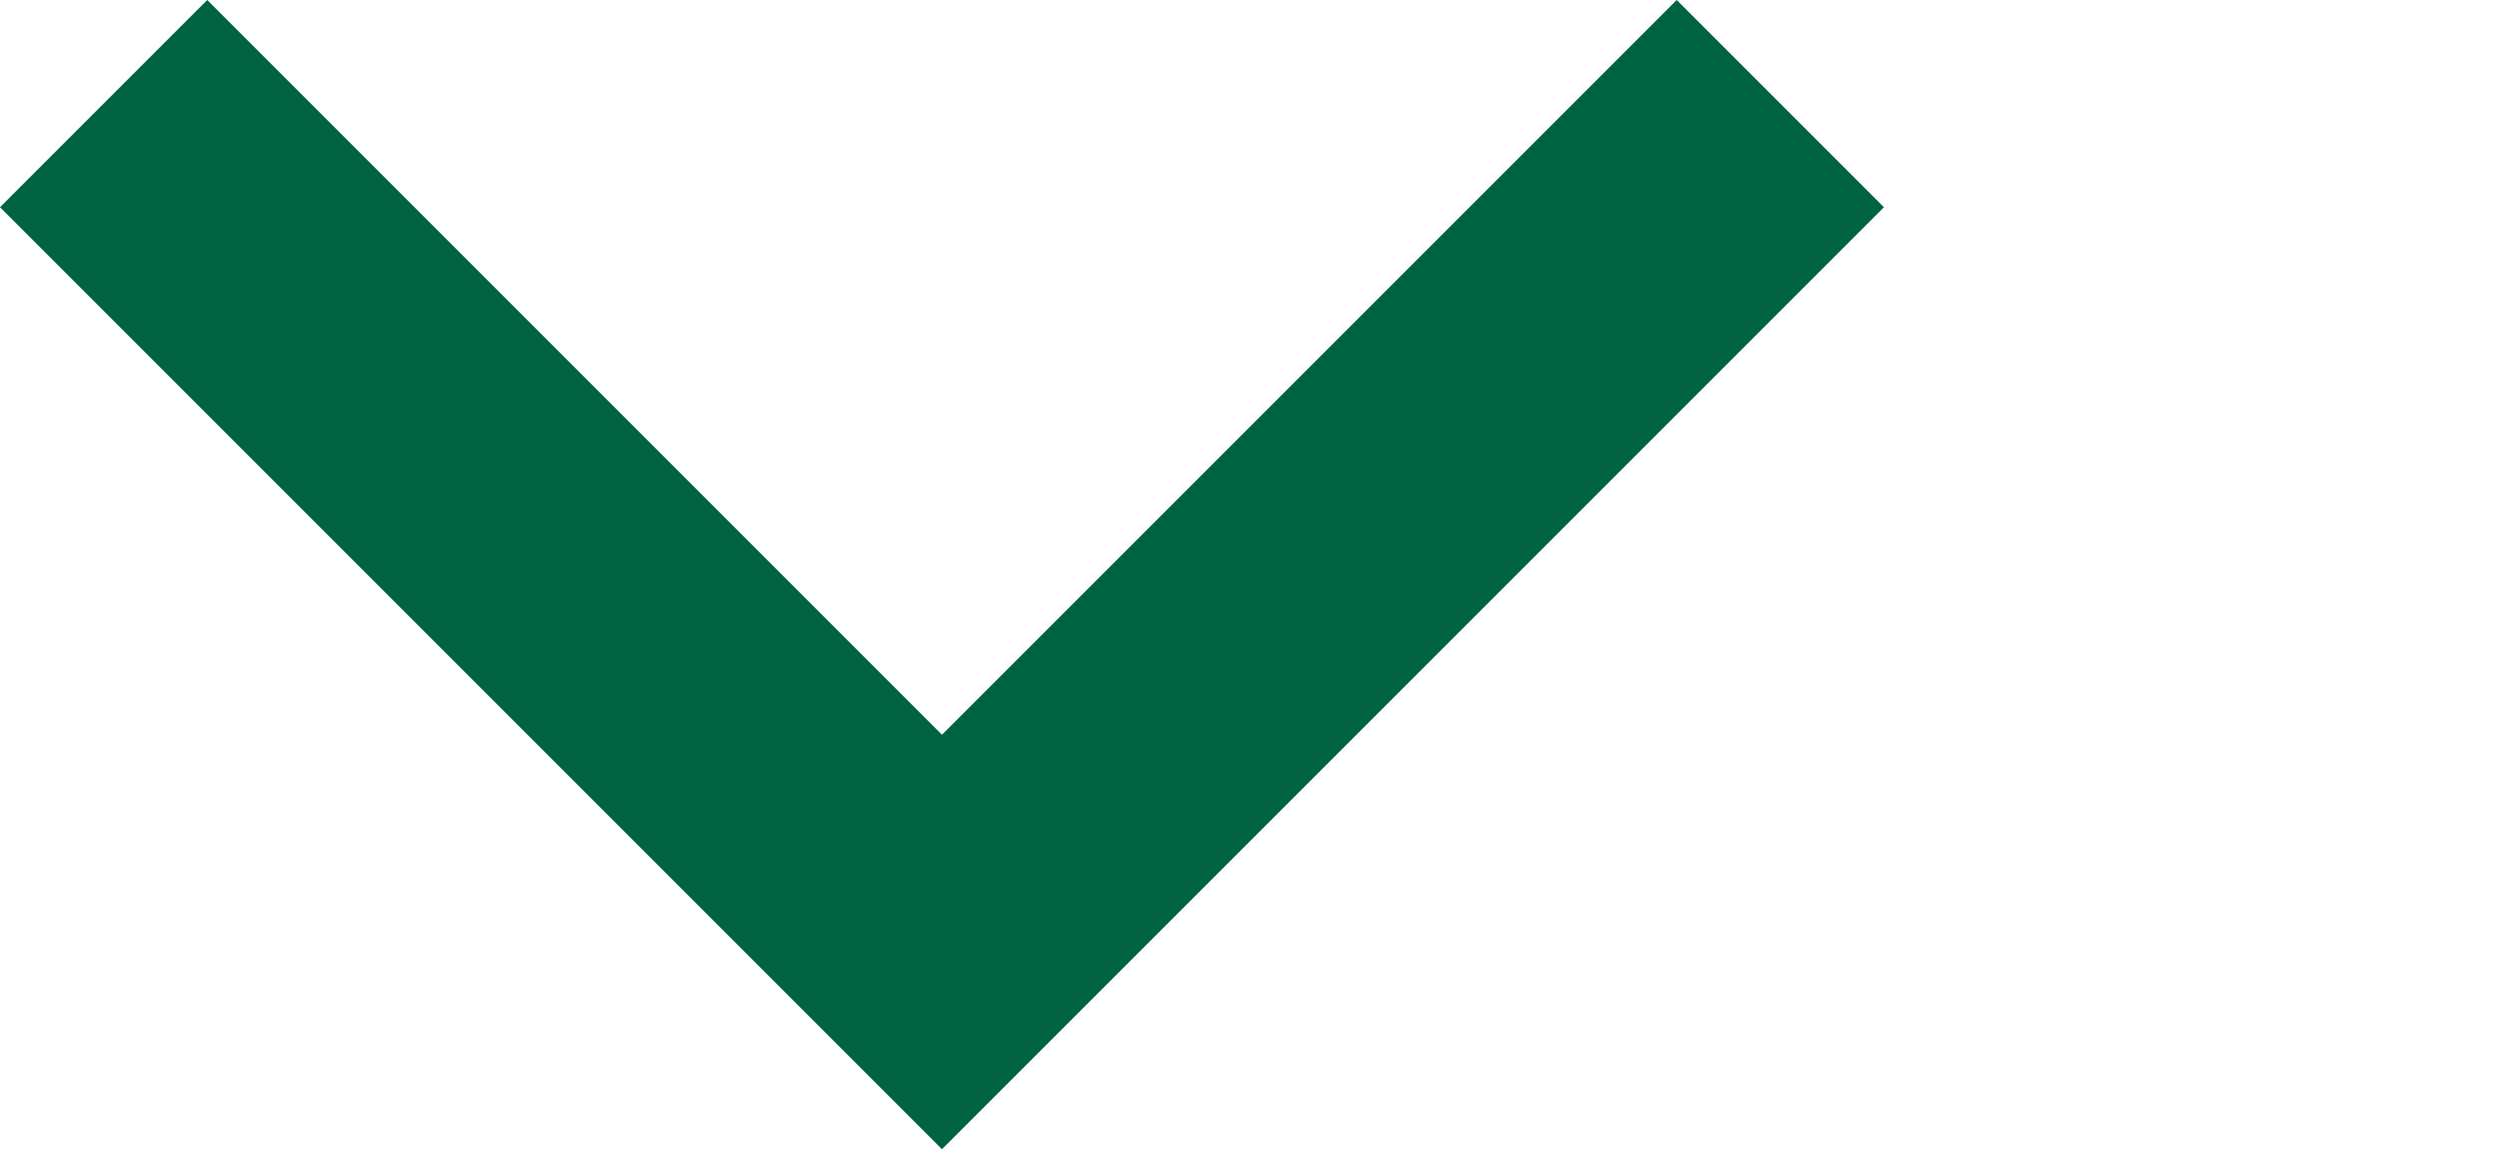 <?xml version="1.0" encoding="utf-8"?>
<!-- Generator: Adobe Illustrator 19.0.0, SVG Export Plug-In . SVG Version: 6.00 Build 0)  -->
<svg version="1.1" id="Capa_1" xmlns="http://www.w3.org/2000/svg" xmlns:xlink="http://www.w3.org/1999/xlink" x="0px" y="0px"
	 viewBox="-345 276 132.7 61" style="enable-background:new -345 276 132.7 61;" xml:space="preserve">
<style type="text/css">
	.st0{fill:#006341;}
</style>
<title>select</title>
<g id="Capa_2">
	<g id="Capa_1-2">
		<g id="icoFlechaDown">
			<g id="Capa_17">
				<polygon class="st0" points="-295,337 -345,287 -334,276 -295,315 -256,276 -245,287 				"/>
			</g>
		</g>
	</g>
</g>
</svg>
